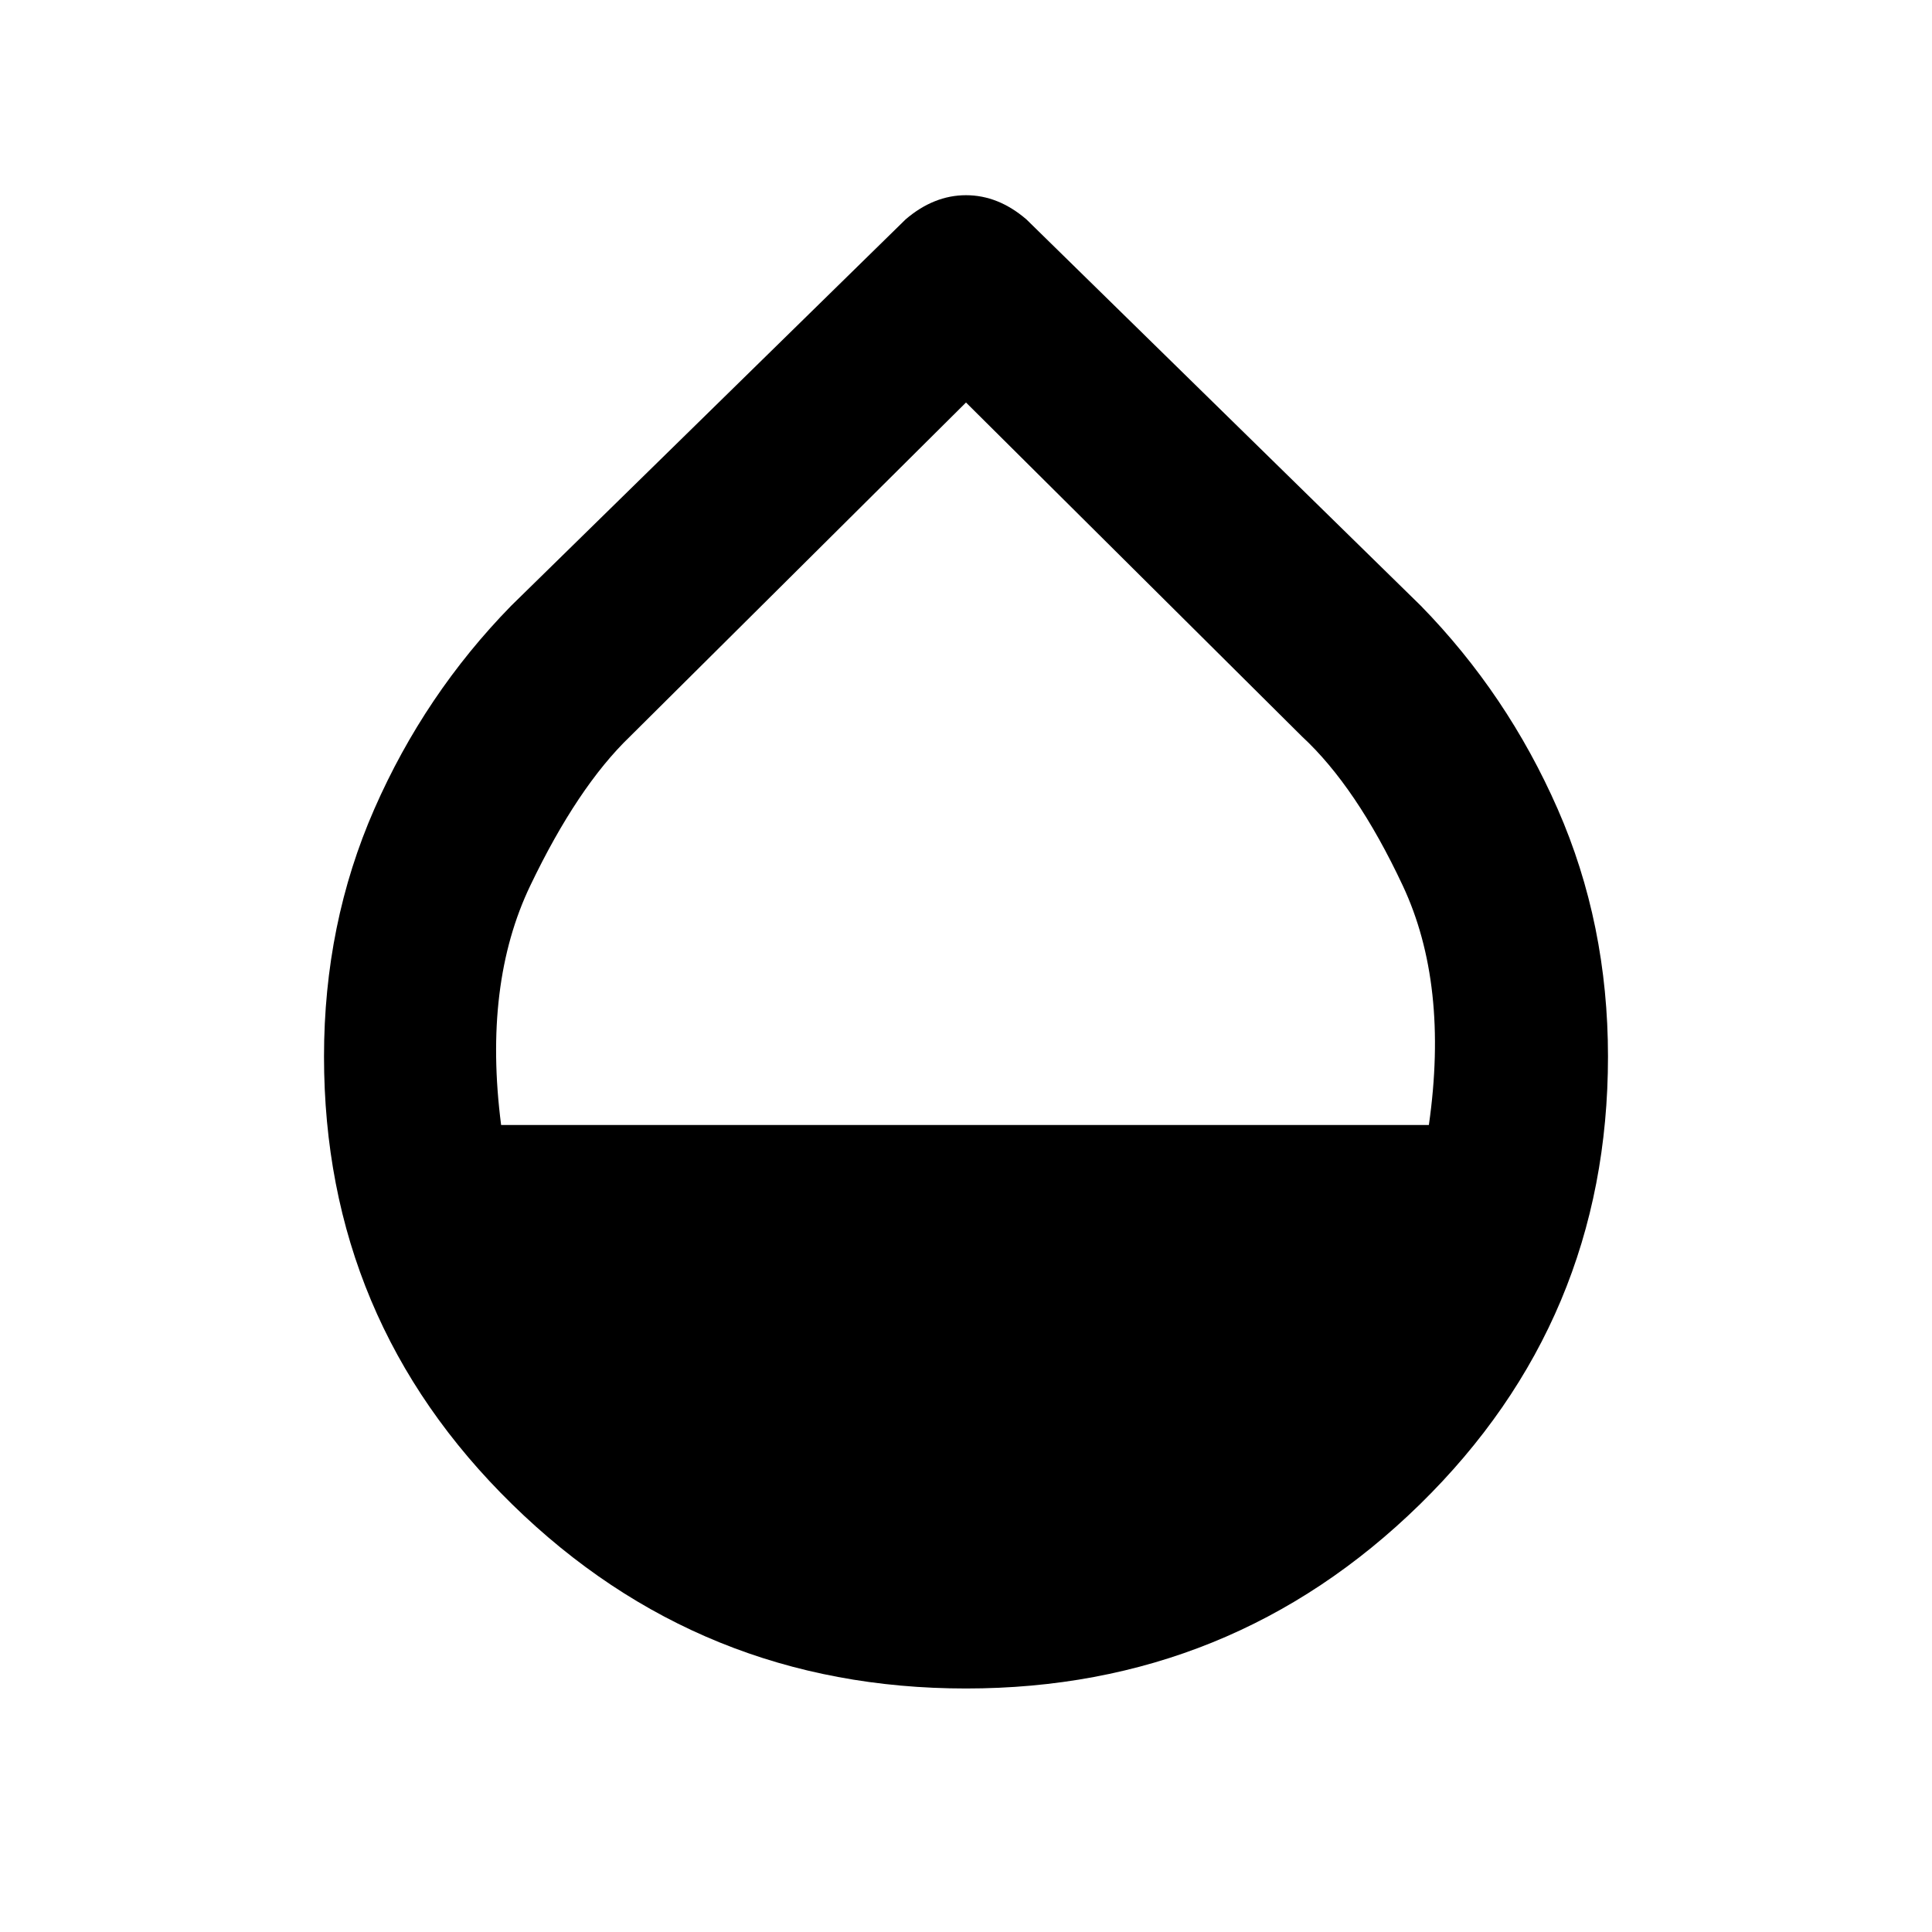 <svg xmlns="http://www.w3.org/2000/svg" height="24" width="24"><path d="M12 20.975q-3.3 0-5.637-2.287-2.338-2.288-2.338-5.563 0-1.65.625-3.075.625-1.425 1.7-2.525l4.9-4.8q.175-.15.363-.225.187-.075.387-.075t.388.075q.187.075.362.225l4.9 4.8q1.075 1.1 1.7 2.525.625 1.425.625 3.075 0 3.275-2.337 5.563Q15.3 20.975 12 20.975Zm-5.775-7H17.75q.25-1.75-.325-2.975t-1.25-1.85L12 5 7.825 9.15q-.65.625-1.237 1.85-.588 1.225-.363 2.975Z"/></svg>